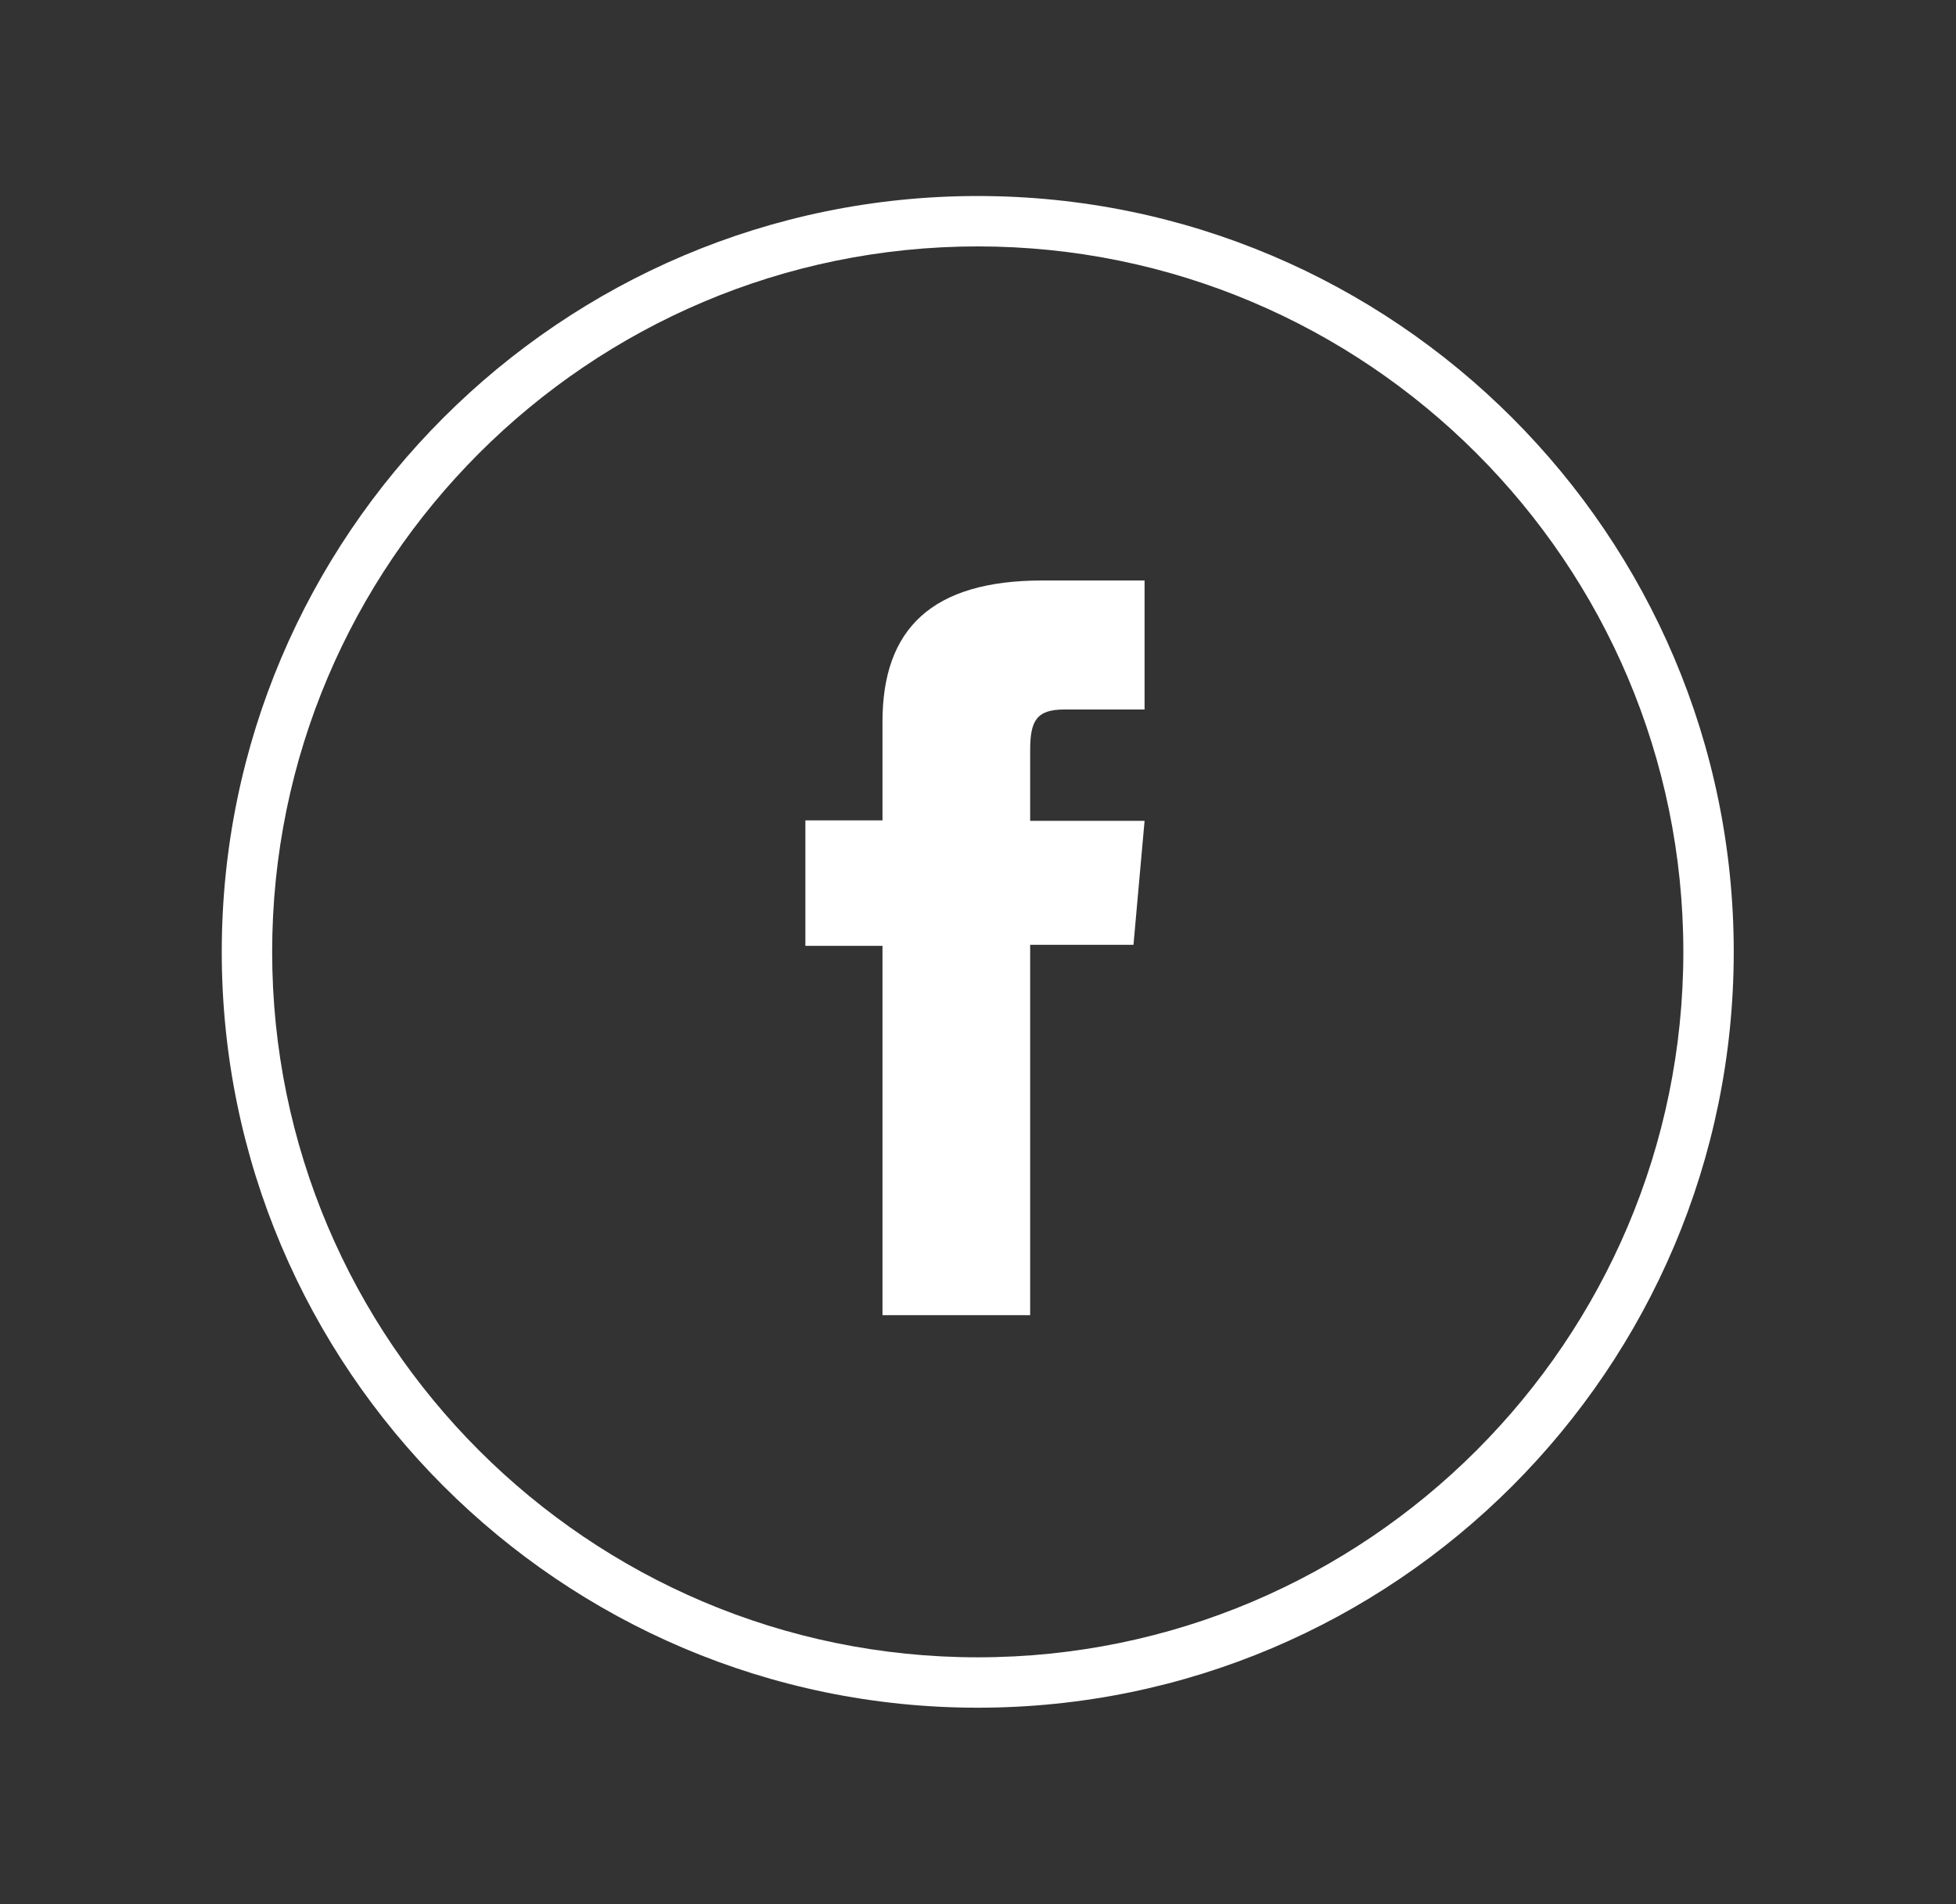 <?xml version="1.0" encoding="utf-8"?>
<!-- Generator: Adobe Illustrator 24.2.1, SVG Export Plug-In . SVG Version: 6.00 Build 0)  -->
<svg version="1.1" id="Camada_1" xmlns="http://www.w3.org/2000/svg" xmlns:xlink="http://www.w3.org/1999/xlink" x="0px" y="0px"
	 viewBox="0 0 38.81 37.79" style="enable-background:new 0 0 38.81 37.79;" xml:space="preserve">
<rect x="0" y="0" width="38.81" height="37.79" fill="#333333" stroke="none"/>
<style type="text/css">
	.st0{fill:#FFFFFF;}
</style>
<g>
	<g>
		<path class="st0" d="M19.4,33.89c-8.27,0-15-6.73-15-15s6.73-15,15-15s15,6.73,15,15S27.68,33.89,19.4,33.89z M19.4,4.89
			c-7.72,0-14,6.28-14,14s6.28,14,14,14s14-6.28,14-14S27.12,4.89,19.4,4.89z"/>
	</g>
	<path id="XMLID_53_" class="st0" d="M17.5,26.1h2.94v-7.35h2.05l0.22-2.46h-2.27c0,0,0-0.92,0-1.4c0-0.58,0.12-0.81,0.68-0.81
		c0.45,0,1.59,0,1.59,0v-2.56c0,0-1.68,0-2.03,0c-2.19,0-3.17,0.96-3.17,2.8c0,1.6,0,1.96,0,1.96h-1.53v2.49h1.53V26.1z"/>
</g>
</svg>
